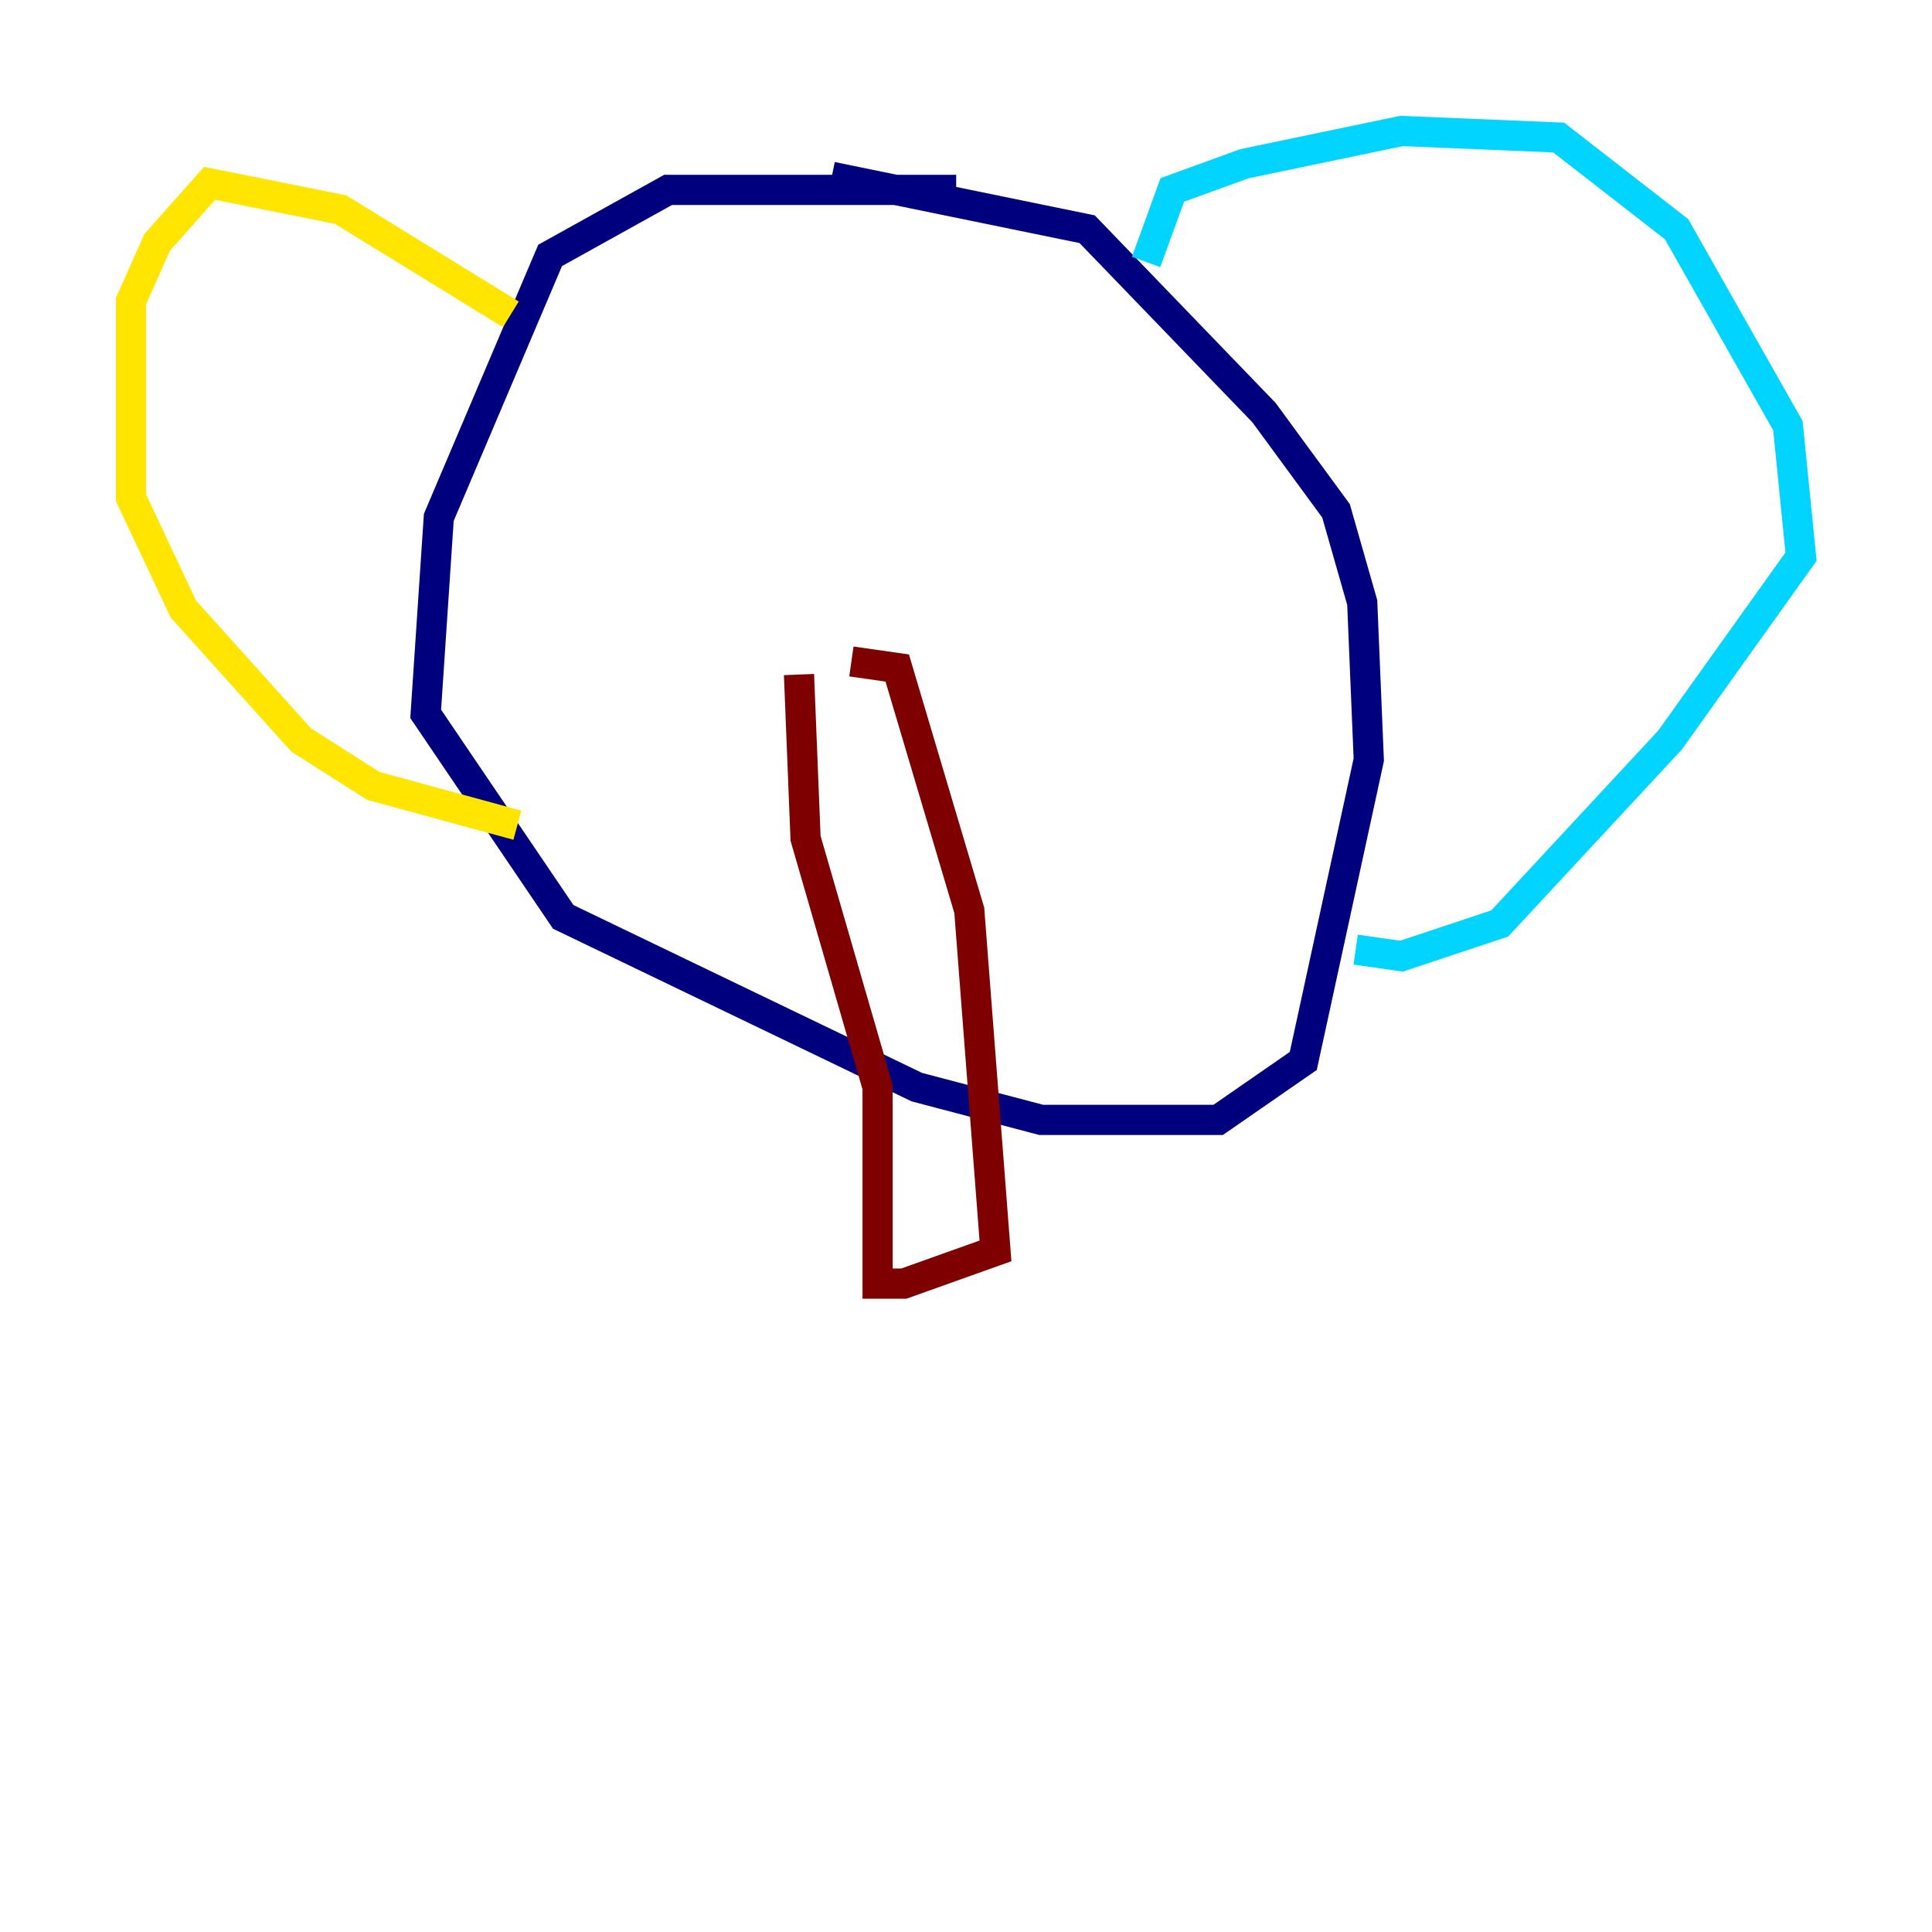 <?xml version="1.0" encoding="utf-8" ?>
<svg baseProfile="tiny" height="128" version="1.2" viewBox="0,0,128,128" width="128" xmlns="http://www.w3.org/2000/svg" xmlns:ev="http://www.w3.org/2001/xml-events" xmlns:xlink="http://www.w3.org/1999/xlink"><defs /><polyline fill="none" points="63.349,12.583 44.258,12.583 36.447,16.922 29.071,34.278 28.203,47.295 37.315,60.746 60.746,72.027 68.99,74.197 80.705,74.197 86.346,70.291 90.685,50.332 90.251,39.919 88.515,33.844 83.742,27.336 72.027,15.186 55.105,11.715" stroke="#00007f" stroke-width="2" /><polyline fill="none" points="75.932,17.356 77.668,12.583 82.441,10.848 92.854,8.678 103.268,9.112 111.078,15.186 118.454,28.203 119.322,36.881 110.644,49.031 99.363,61.18 92.854,63.349 89.817,62.915" stroke="#00d4ff" stroke-width="2" /><polyline fill="none" points="33.844,20.827 22.563,13.885 13.885,12.149 10.414,16.054 8.678,19.959 8.678,32.976 12.149,40.352 19.959,49.031 24.732,52.068 34.278,54.671" stroke="#ffe500" stroke-width="2" /><polyline fill="none" points="52.936,44.691 53.37,55.539 58.142,72.027 58.142,85.044 59.878,85.044 65.953,82.875 64.217,60.312 59.444,44.258 56.407,43.824" stroke="#7f0000" stroke-width="2" /></svg>